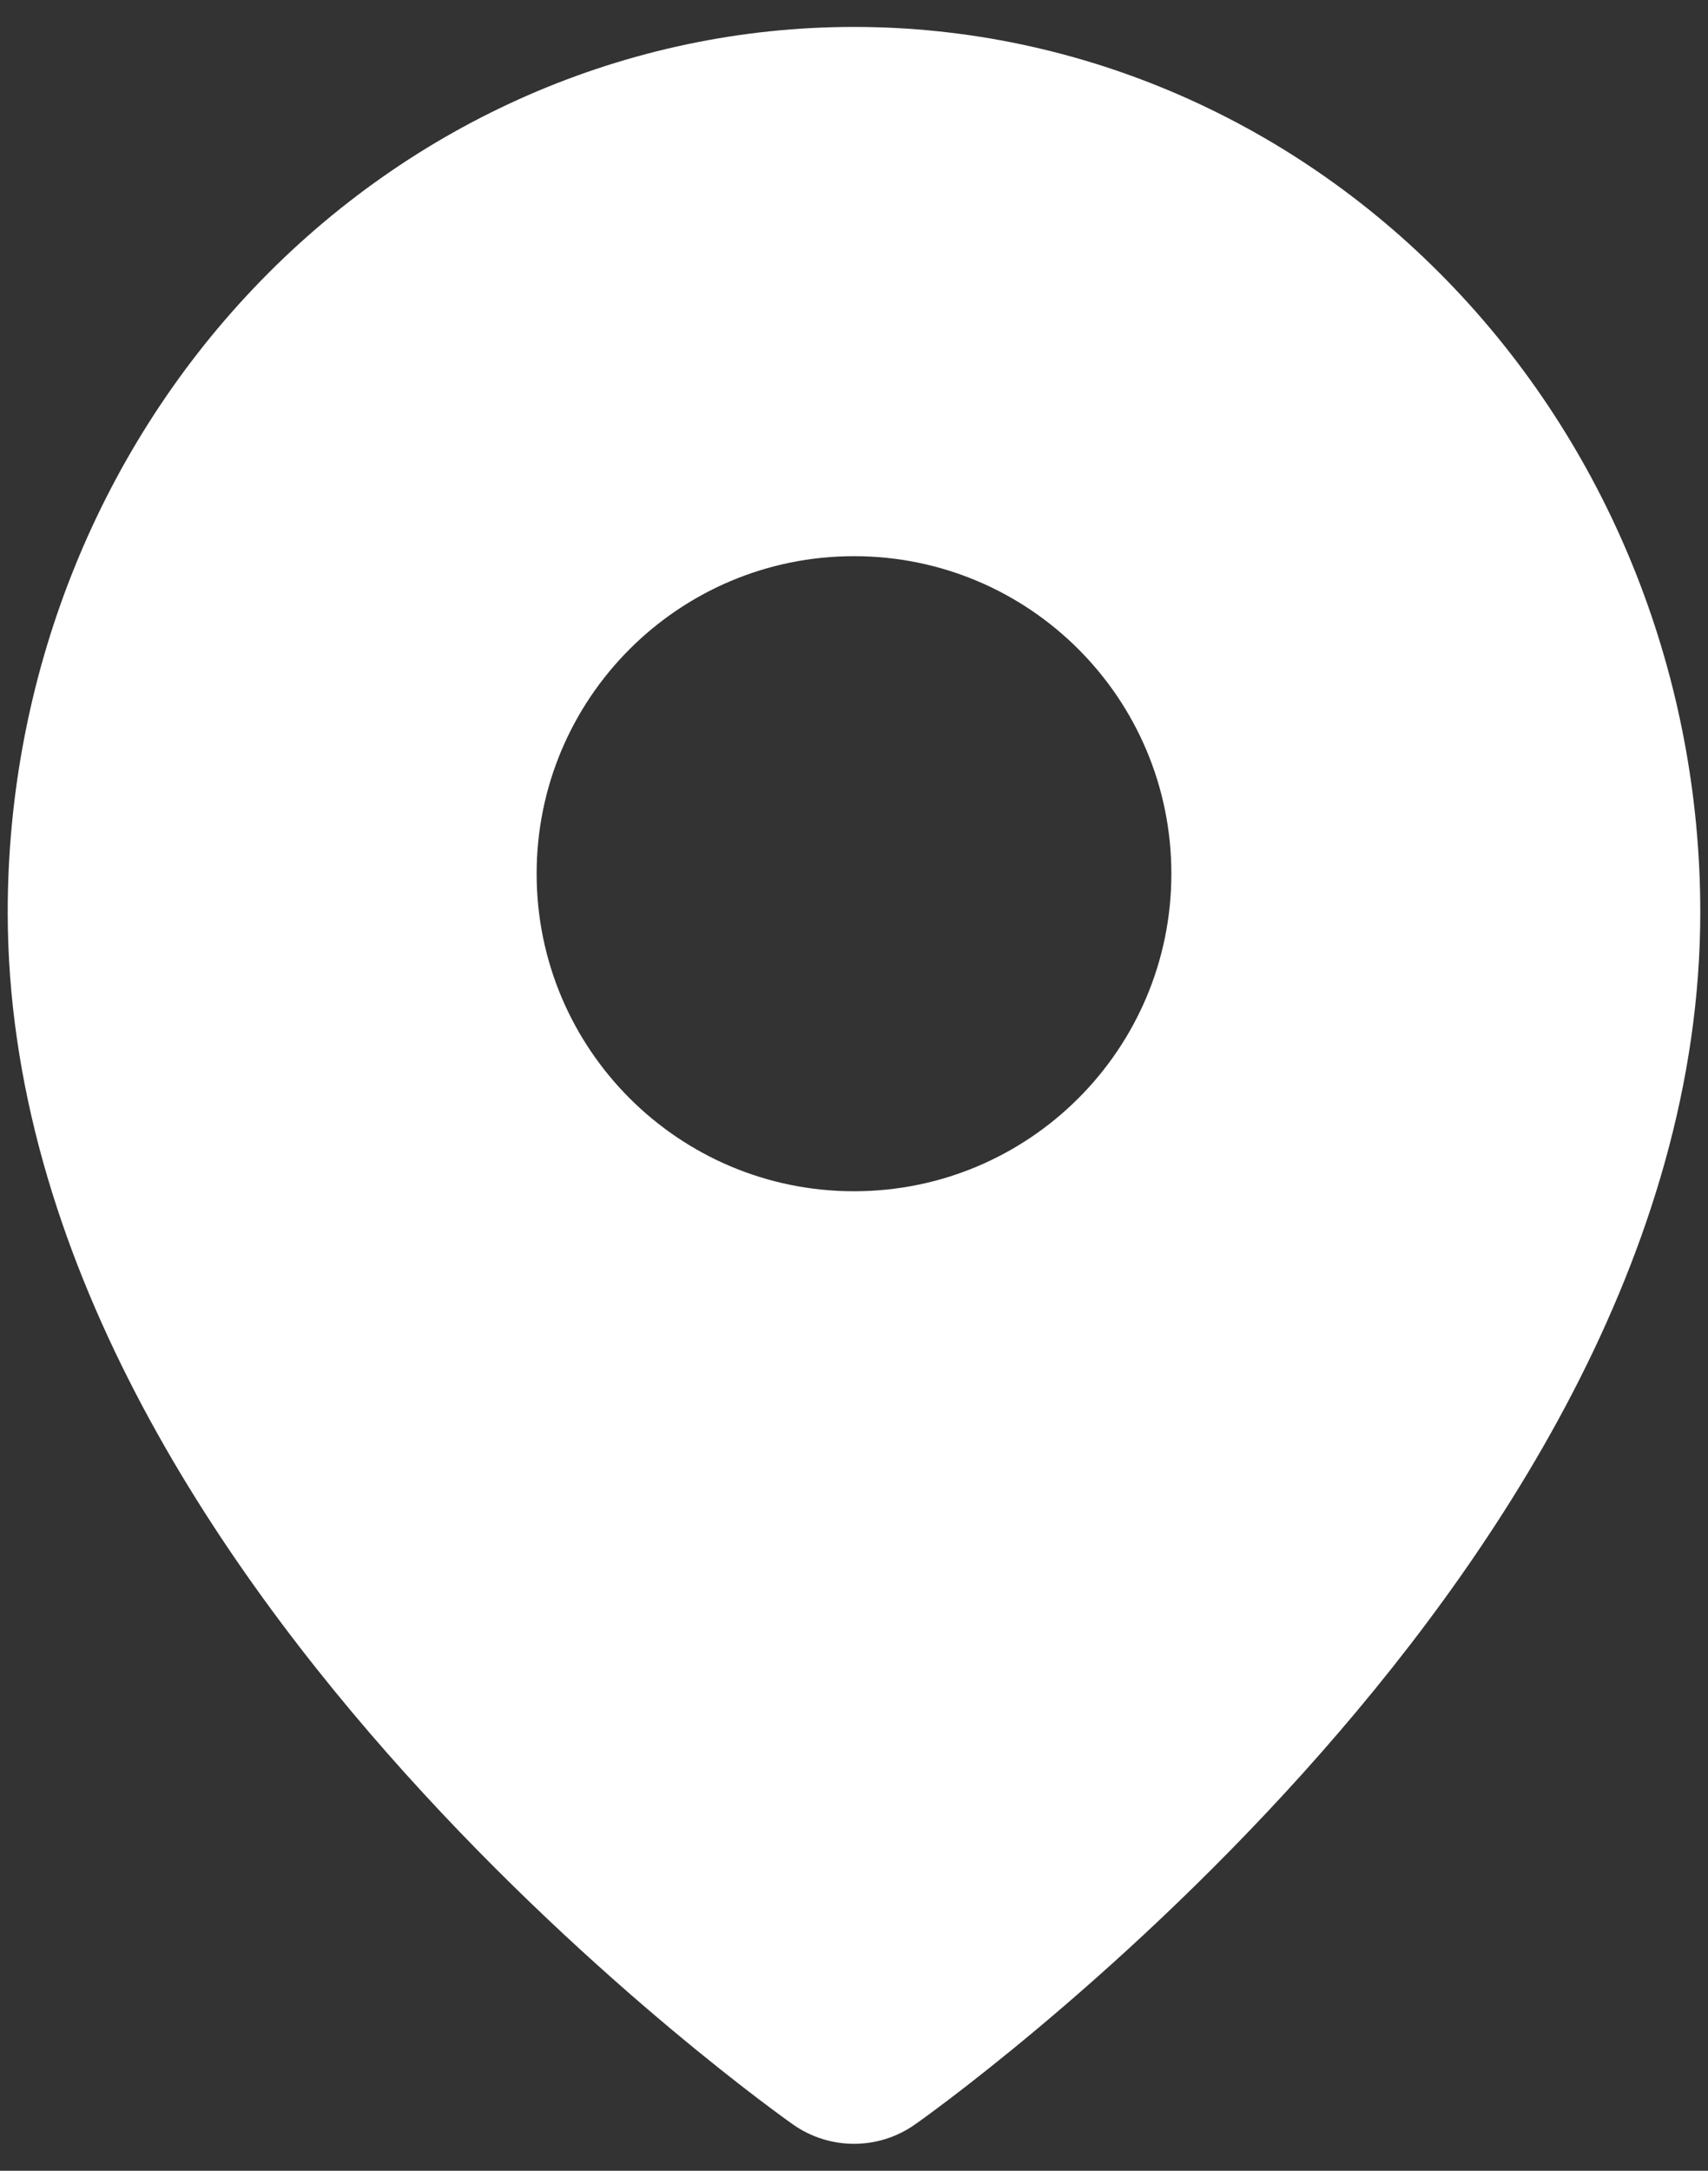 <svg width="37" height="47" viewBox="0 0 37 47" fill="none" xmlns="http://www.w3.org/2000/svg">
<rect x="0" y="0" width="37" height="47" fill="#333333" stroke="none"/>
<path fill-rule="evenodd" clip-rule="evenodd" d="M19.816 46.001C19.026 46.555 17.973 46.554 17.183 46.001L17.177 45.996L17.164 45.987L17.122 45.957C17.086 45.931 17.035 45.895 16.97 45.848C16.841 45.754 16.657 45.617 16.424 45.441C15.96 45.088 15.305 44.575 14.522 43.919C12.959 42.61 10.871 40.719 8.776 38.393C4.667 33.83 0.167 27.191 0.167 19.75C0.167 14.703 2.071 9.841 5.496 6.239C8.924 2.632 13.599 0.583 18.5 0.583C23.401 0.583 28.076 2.632 31.504 6.239C34.928 9.841 36.833 14.703 36.833 19.75C36.833 27.191 32.333 33.83 28.224 38.393C26.129 40.719 24.041 42.61 22.478 43.919C21.695 44.575 21.04 45.088 20.576 45.441C20.343 45.617 20.159 45.754 20.03 45.848C19.965 45.895 19.914 45.931 19.878 45.957L19.835 45.987L19.823 45.996L19.819 45.999L19.816 46.001ZM11.625 18.917C11.625 15.12 14.703 12.042 18.5 12.042C22.297 12.042 25.375 15.12 25.375 18.917C25.375 22.714 22.297 25.792 18.5 25.792C14.703 25.792 11.625 22.714 11.625 18.917Z" fill="white"/>
</svg>
